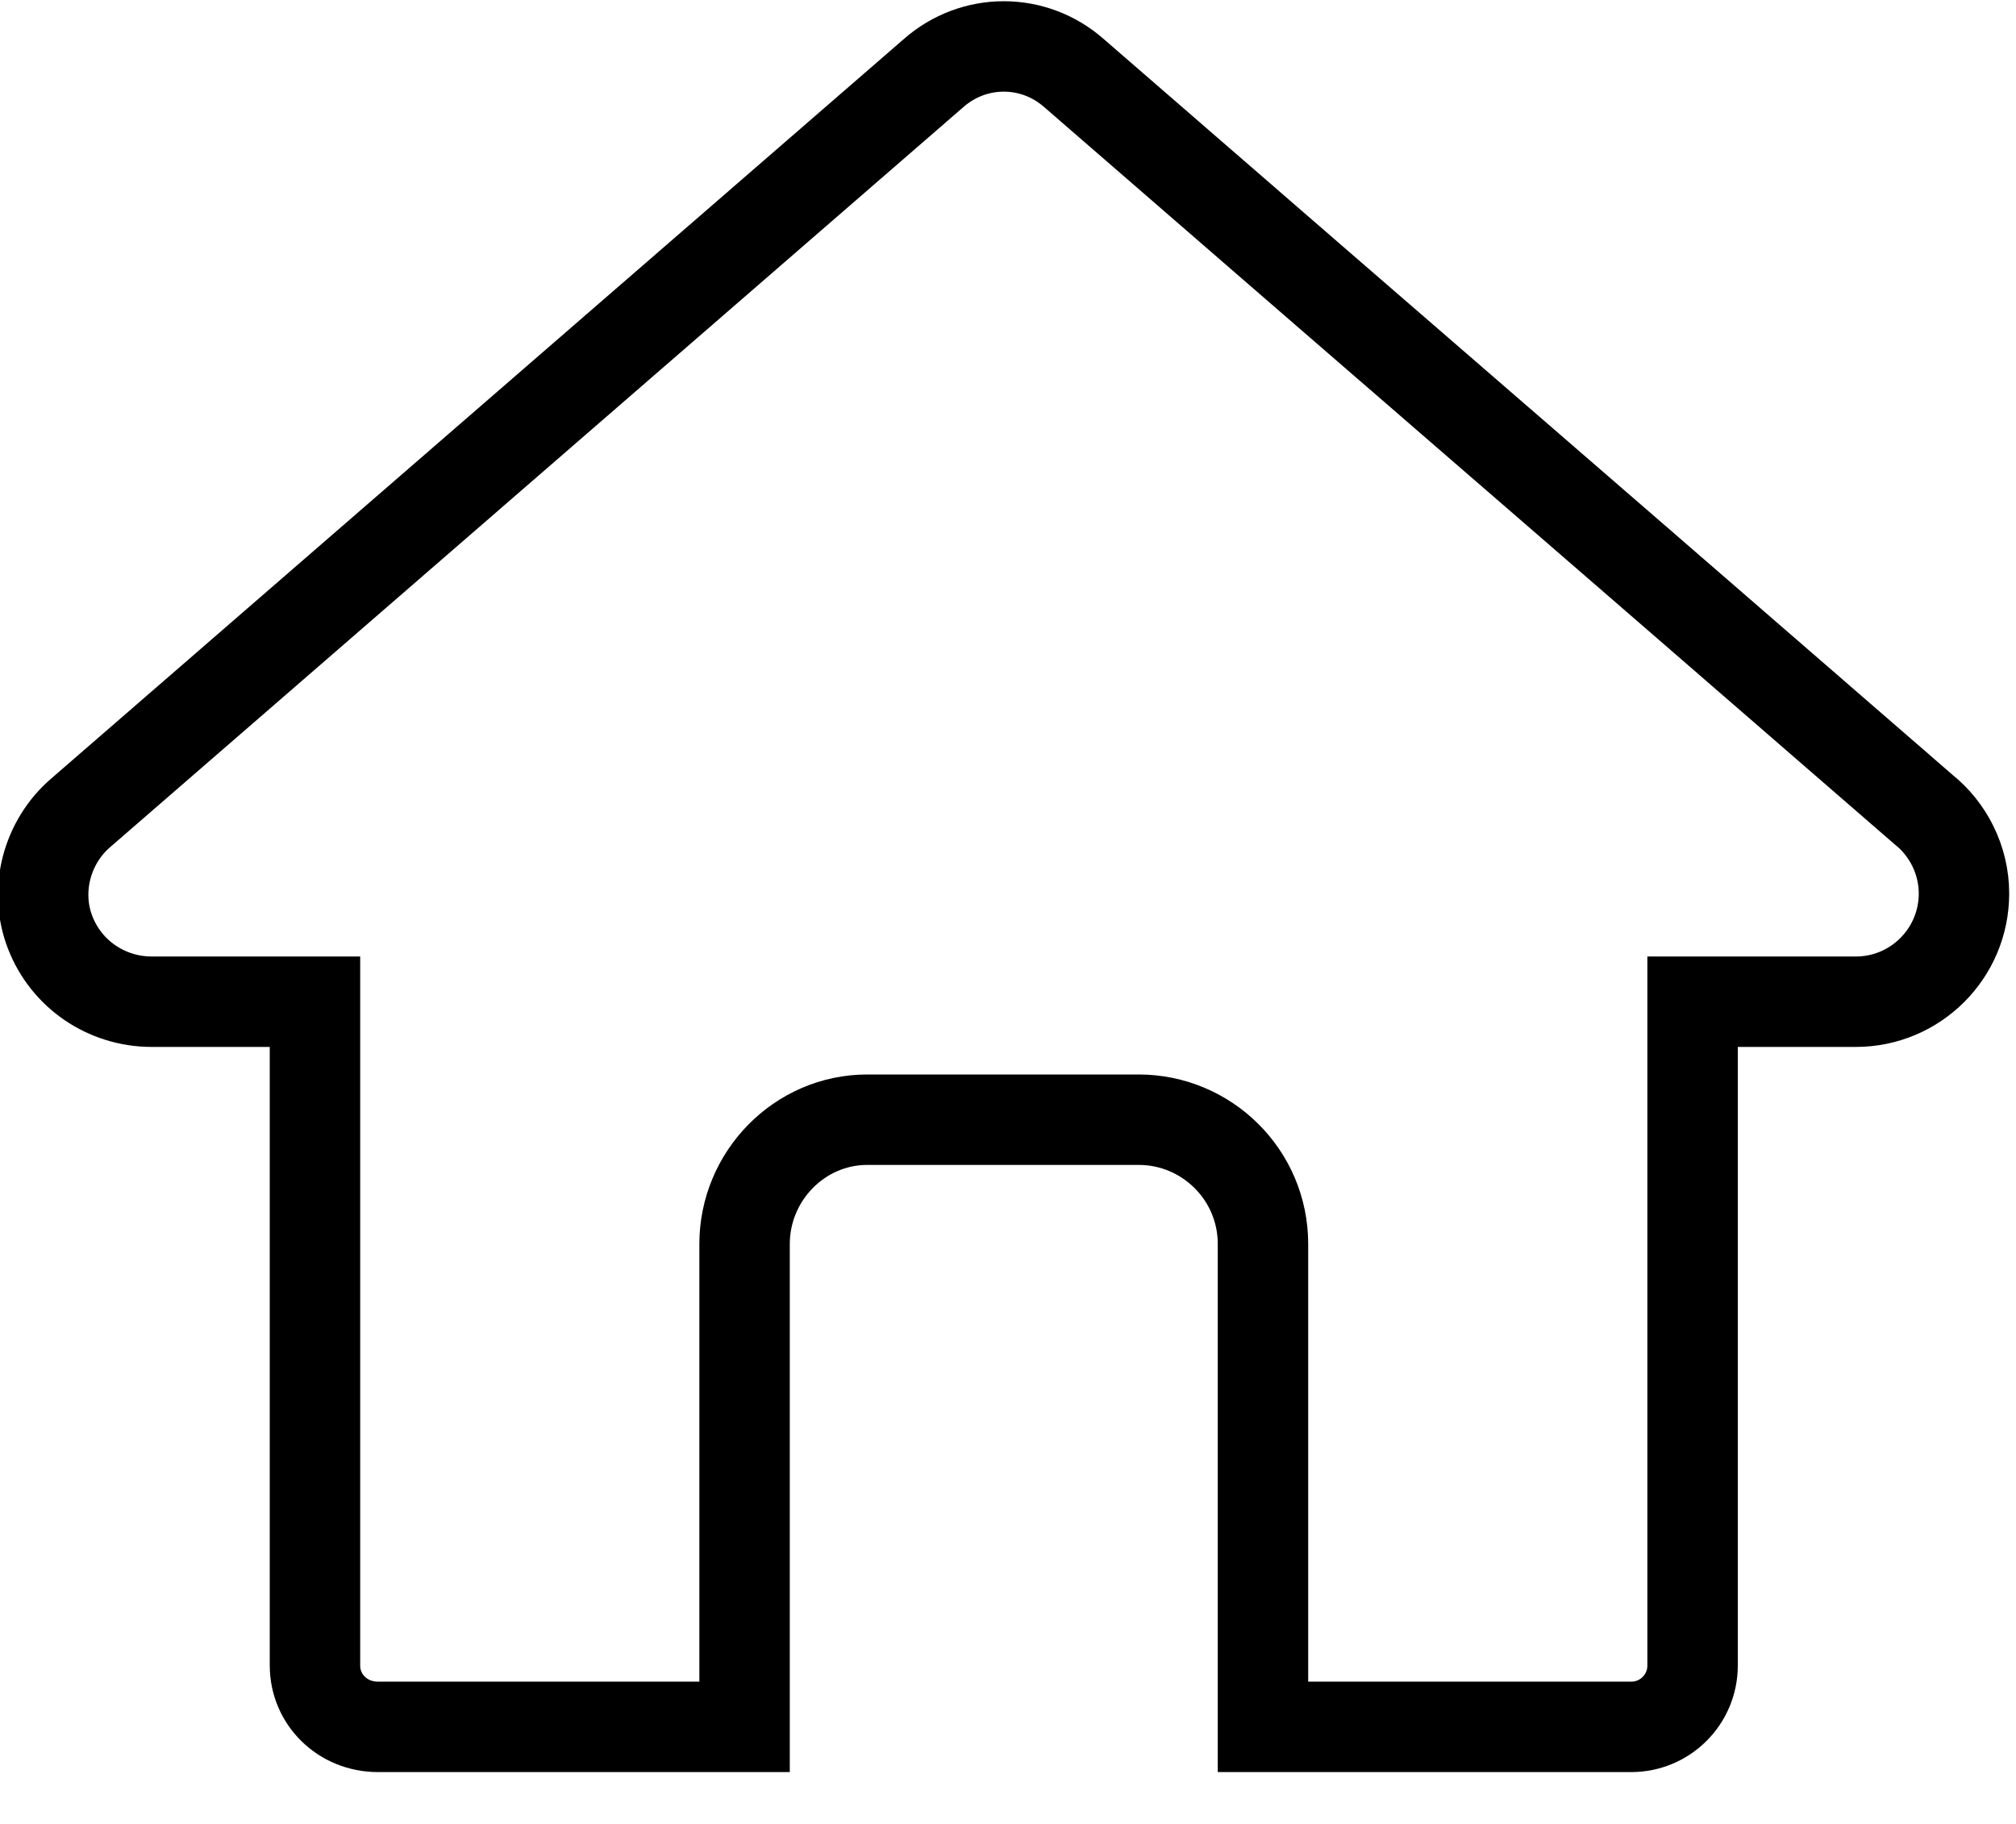 <svg width="21" height="19" viewBox="0 0 21 19" fill="none"  stroke="currentColor"  xmlns="http://www.w3.org/2000/svg">
<g clip-path="url(#clip0_11_50)">
<path d="M16.992 17.989C17.345 17.989 17.631 17.703 17.631 17.35V10.435H19.331C19.953 10.435 20.458 9.931 20.458 9.308C20.458 8.955 20.29 8.635 20.037 8.433C14.957 4.025 15.394 4.412 11.188 0.762C10.767 0.391 10.145 0.391 9.724 0.762L0.841 8.467C0.488 8.77 0.353 9.274 0.522 9.712C0.69 10.149 1.11 10.435 1.581 10.435H3.281V17.35C3.281 17.703 3.567 17.989 3.937 17.989H7.756V12.959C7.756 12.252 8.328 11.664 9.034 11.664H11.861C12.568 11.664 13.156 12.236 13.156 12.959V17.989H16.975H16.992Z" stroke-width="0.942" stroke-miterlimit="10"/>
</g>
<defs>
<clipPath id="clip0_11_50">
<rect width="20.946" height="18.465" fill="white"/>
</clipPath>
</defs>
</svg>
